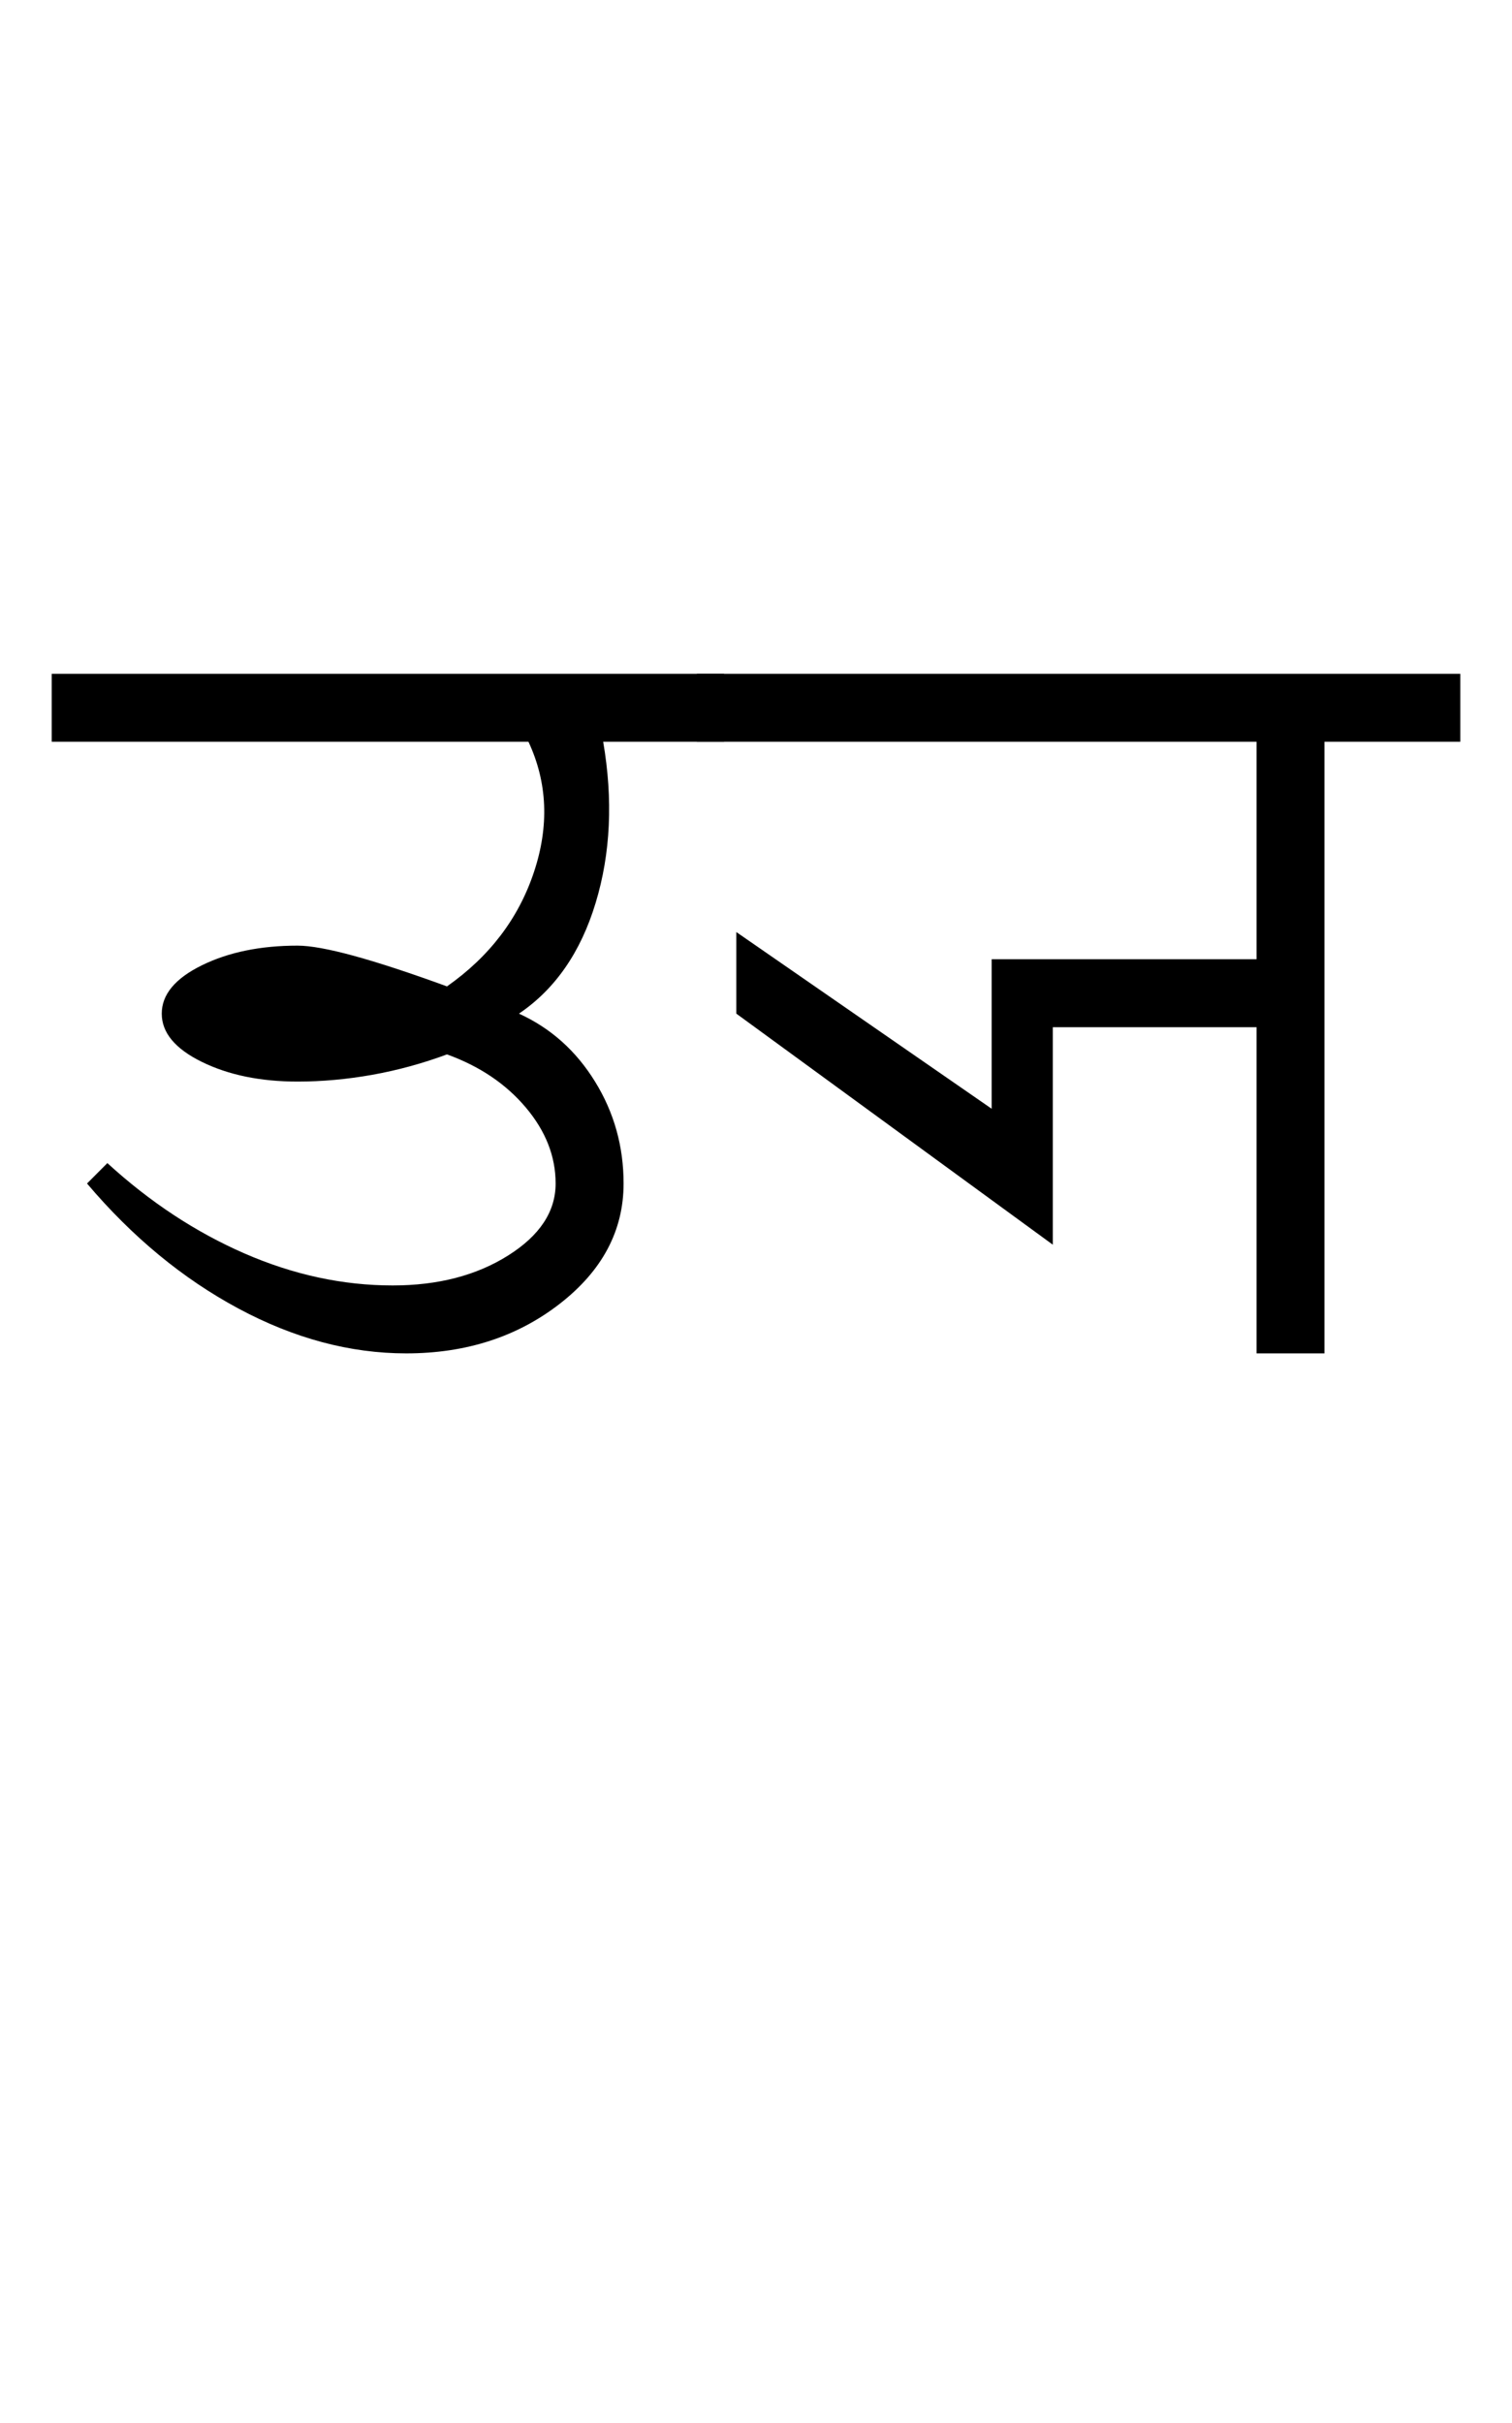 <?xml version="1.0" encoding="UTF-8"?>
<svg xmlns="http://www.w3.org/2000/svg" xmlns:xlink="http://www.w3.org/1999/xlink" width="370.562pt" height="593.5pt" viewBox="0 0 370.562 593.5" version="1.1">
<defs>
<g>
<symbol overflow="visible" id="glyph0-0">
<path style="stroke:none;" d="M 33.297 -233.031 L 233.031 -233.031 L 233.031 0 L 33.297 0 Z M 216.391 -16.641 L 216.391 -216.391 L 49.938 -216.391 L 49.938 -16.641 Z M 216.391 -16.641 "/>
</symbol>
<symbol overflow="visible" id="glyph0-1">
<path style="stroke:none;" d="M 161.453 -166.453 L 161.453 -149.812 L 131.828 -149.812 C 134.266 -135.602 133.648 -122.453 129.984 -110.359 C 126.328 -98.266 120.062 -89.219 111.188 -83.219 C 118.957 -79.676 125.172 -74.129 129.828 -66.578 C 134.492 -59.035 136.828 -50.711 136.828 -41.609 C 136.828 -30.066 131.609 -20.242 121.172 -12.141 C 110.742 -4.047 98.207 0 83.562 0 C 69.801 0 56.094 -3.66 42.438 -10.984 C 28.789 -18.305 16.422 -28.516 5.328 -41.609 L 10.312 -46.609 C 20.75 -37.066 31.957 -29.688 43.938 -24.469 C 55.926 -19.25 68.023 -16.641 80.234 -16.641 C 91.328 -16.641 100.754 -19.082 108.516 -23.969 C 116.285 -28.852 120.172 -34.734 120.172 -41.609 C 120.172 -48.266 117.727 -54.477 112.844 -60.25 C 107.969 -66.02 101.535 -70.348 93.547 -73.234 C 87.555 -71.016 81.453 -69.348 75.234 -68.234 C 69.023 -67.129 62.922 -66.578 56.922 -66.578 C 47.828 -66.578 40.004 -68.188 33.453 -71.406 C 26.91 -74.625 23.641 -78.562 23.641 -83.219 C 23.641 -87.883 26.91 -91.828 33.453 -95.047 C 40.004 -98.266 47.828 -99.875 56.922 -99.875 C 60.035 -99.875 64.641 -99.039 70.734 -97.375 C 76.836 -95.707 84.441 -93.211 93.547 -89.891 C 103.973 -97.211 111.07 -106.531 114.844 -117.844 C 118.625 -129.164 118.18 -139.82 113.516 -149.812 L -3.328 -149.812 L -3.328 -166.453 Z M 161.453 -166.453 "/>
</symbol>
<symbol overflow="visible" id="glyph0-2">
<path style="stroke:none;" d="M 183.766 -166.453 L 183.766 -149.812 L 150.469 -149.812 L 150.469 0 L 133.828 0 L 133.828 -79.891 L 83.891 -79.891 L 83.891 -26.625 L 6.328 -83.219 L 6.328 -103.203 L 68.906 -59.922 L 68.906 -96.547 L 133.828 -96.547 L 133.828 -149.812 L -3.328 -149.812 L -3.328 -166.453 Z M 183.766 -166.453 "/>
</symbol>
</g>
</defs>
<g id="surface1">
<rect x="0" y="0" width="370.562" height="593.5" style="fill:rgb(100%,100%,100%);fill-opacity:1;stroke:none;"/>
<g style="fill:rgb(0%,0%,0%);fill-opacity:1;">
  <use xlink:href="#glyph0-1" x="16" y="331.5"/>
  <use xlink:href="#glyph0-2" x="174.129" y="331.5"/>
</g>
</g>
</svg>
